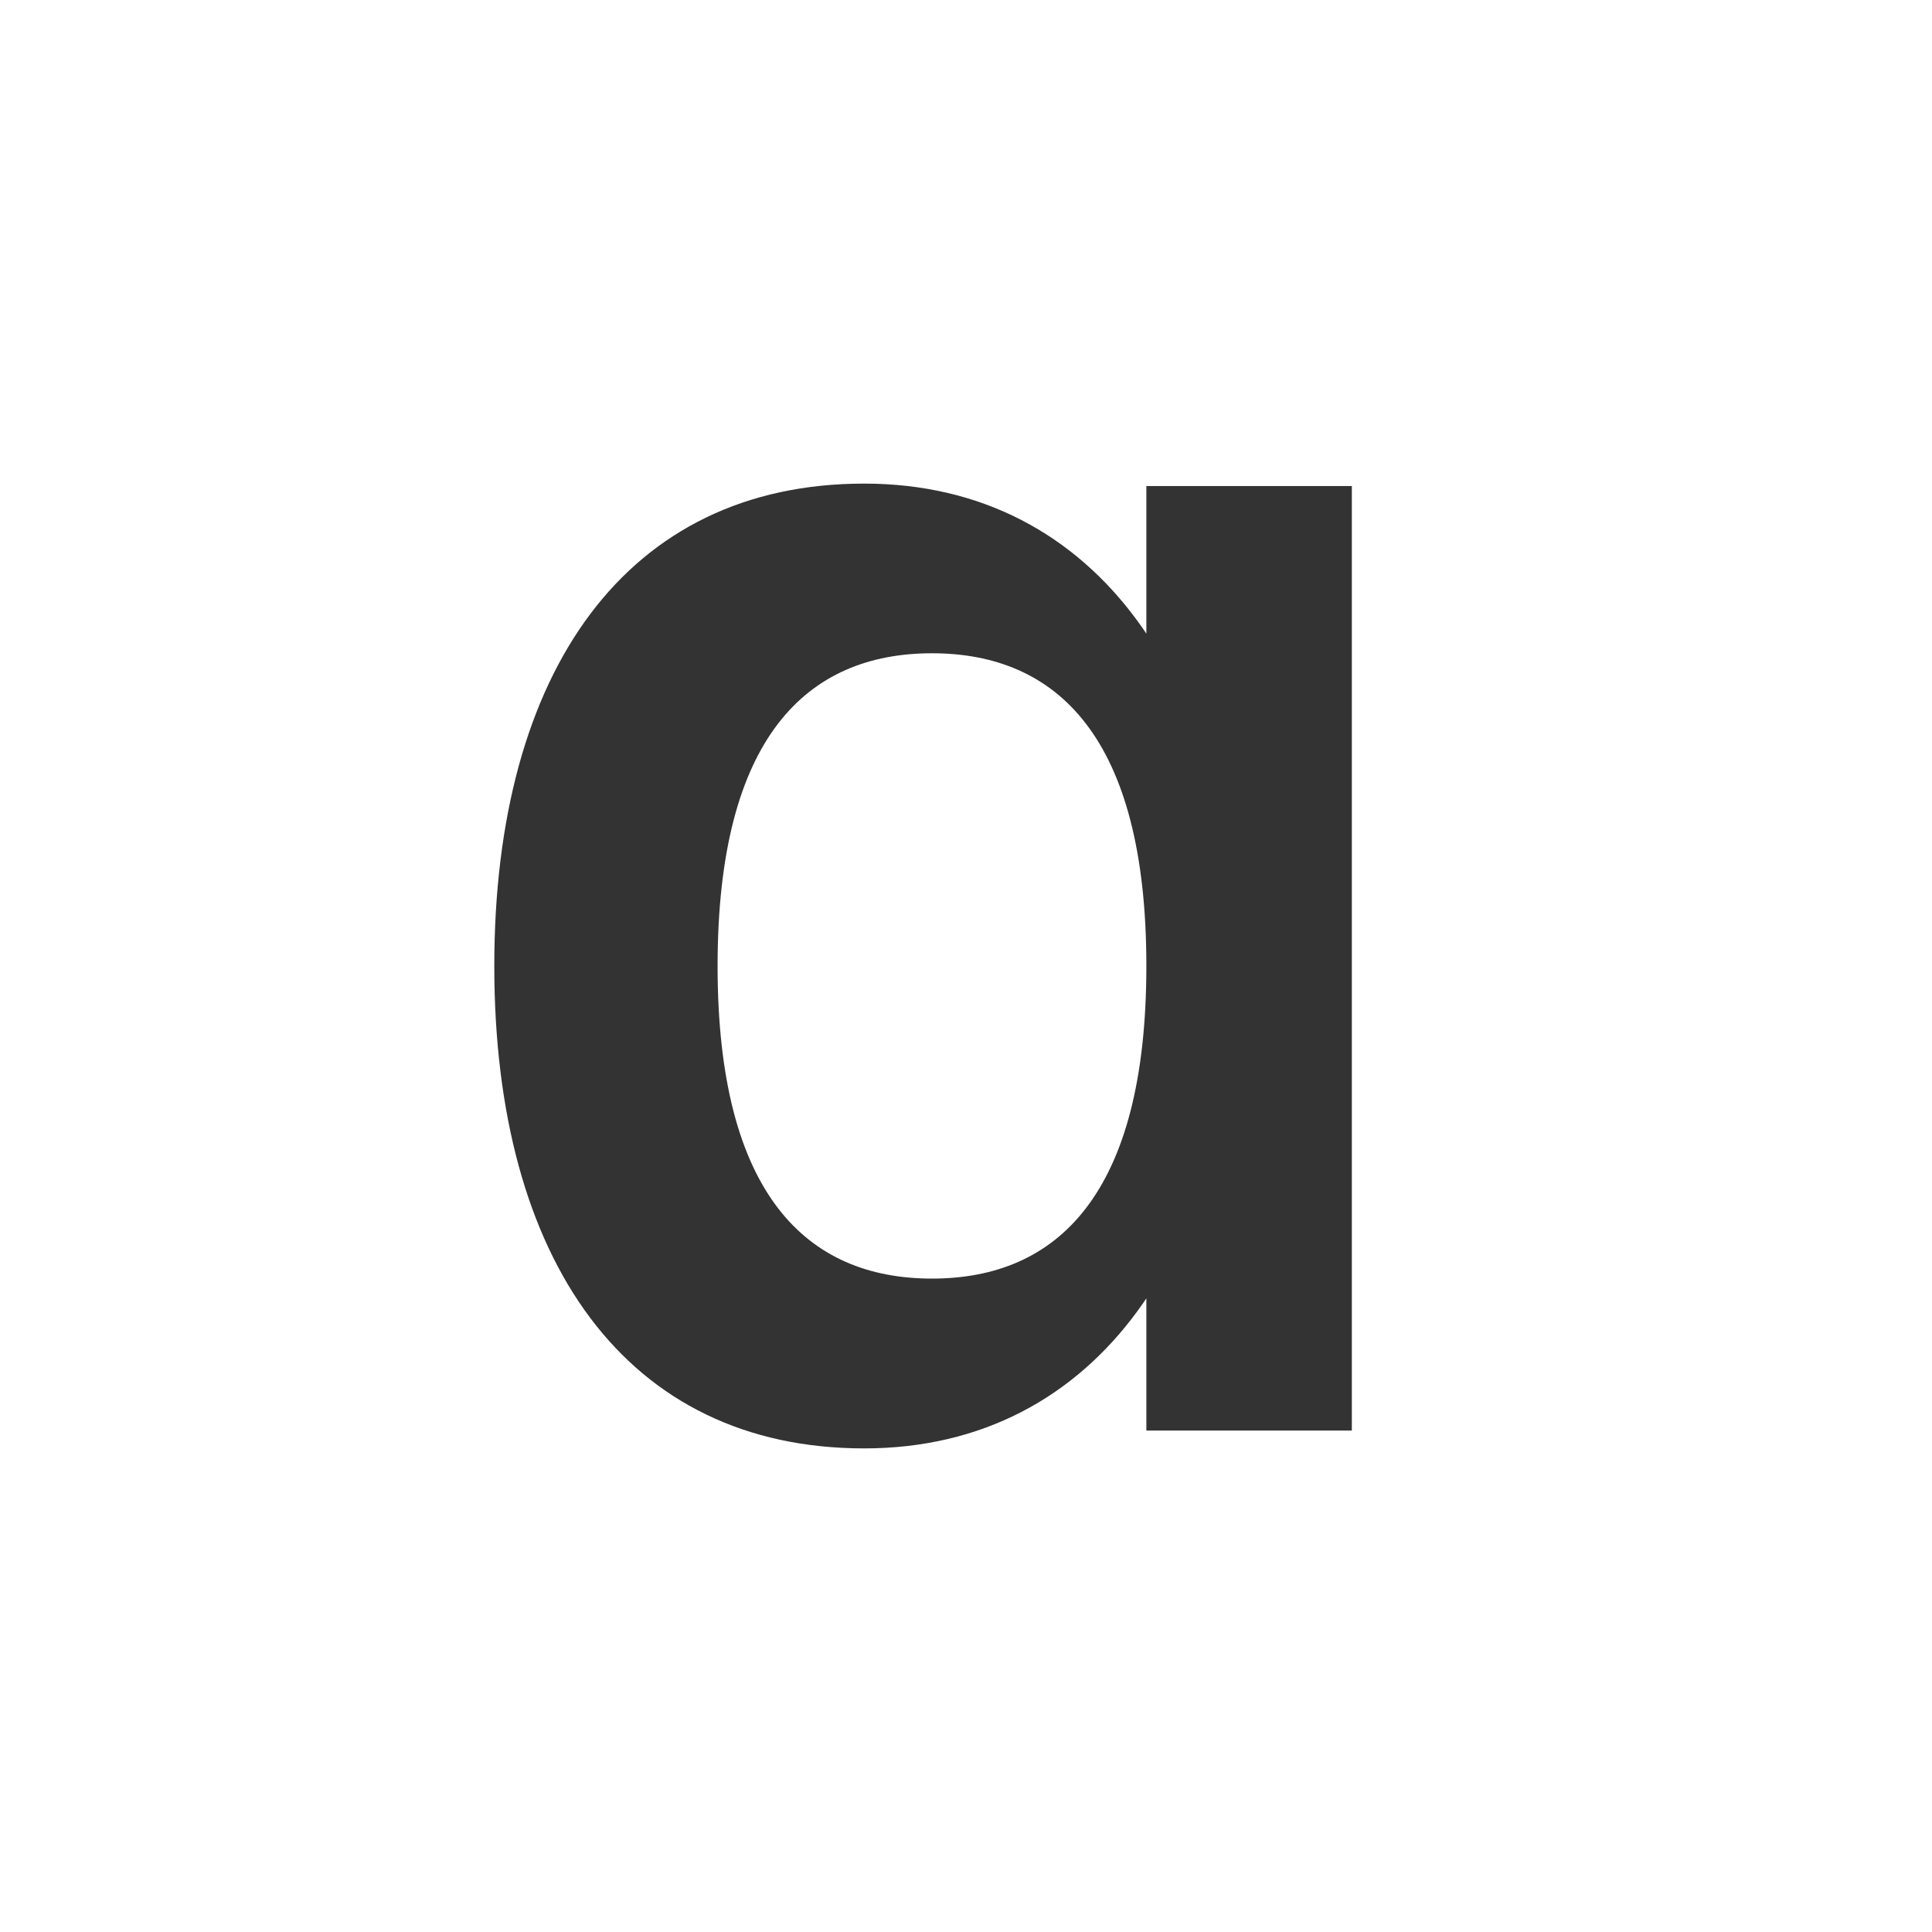 <?xml version="1.0" encoding="utf-8"?>
<!-- Generator: Adobe Illustrator 16.0.0, SVG Export Plug-In . SVG Version: 6.00 Build 0)  -->
<!DOCTYPE svg PUBLIC "-//W3C//DTD SVG 1.1//EN" "http://www.w3.org/Graphics/SVG/1.1/DTD/svg11.dtd">
<svg version="1.1" id="Calque_1" xmlns="http://www.w3.org/2000/svg" xmlns:xlink="http://www.w3.org/1999/xlink" x="0px" y="0px"
	 width="45px" height="45px" viewBox="0 0 45 45" enable-background="new 0 0 45 45" xml:space="preserve">
<g>
	<path fill="#333333" d="M20.128,33.736c-5.535,0-8.615-4.369-8.615-11.236c0-6.867,3.08-11.236,8.615-11.236
		c5.493,0,8.613,4.786,8.613,11.236C28.741,28.949,25.621,33.736,20.128,33.736z M21.708,29.781c2.912,0,4.993-1.955,4.993-7.281
		c0-5.327-2.081-7.284-4.993-7.284c-2.913,0-4.994,1.957-4.994,7.284C16.714,27.826,18.796,29.781,21.708,29.781z M26.701,11.321
		h4.786V33.32h-4.786V11.321z"/>
</g>
</svg>
